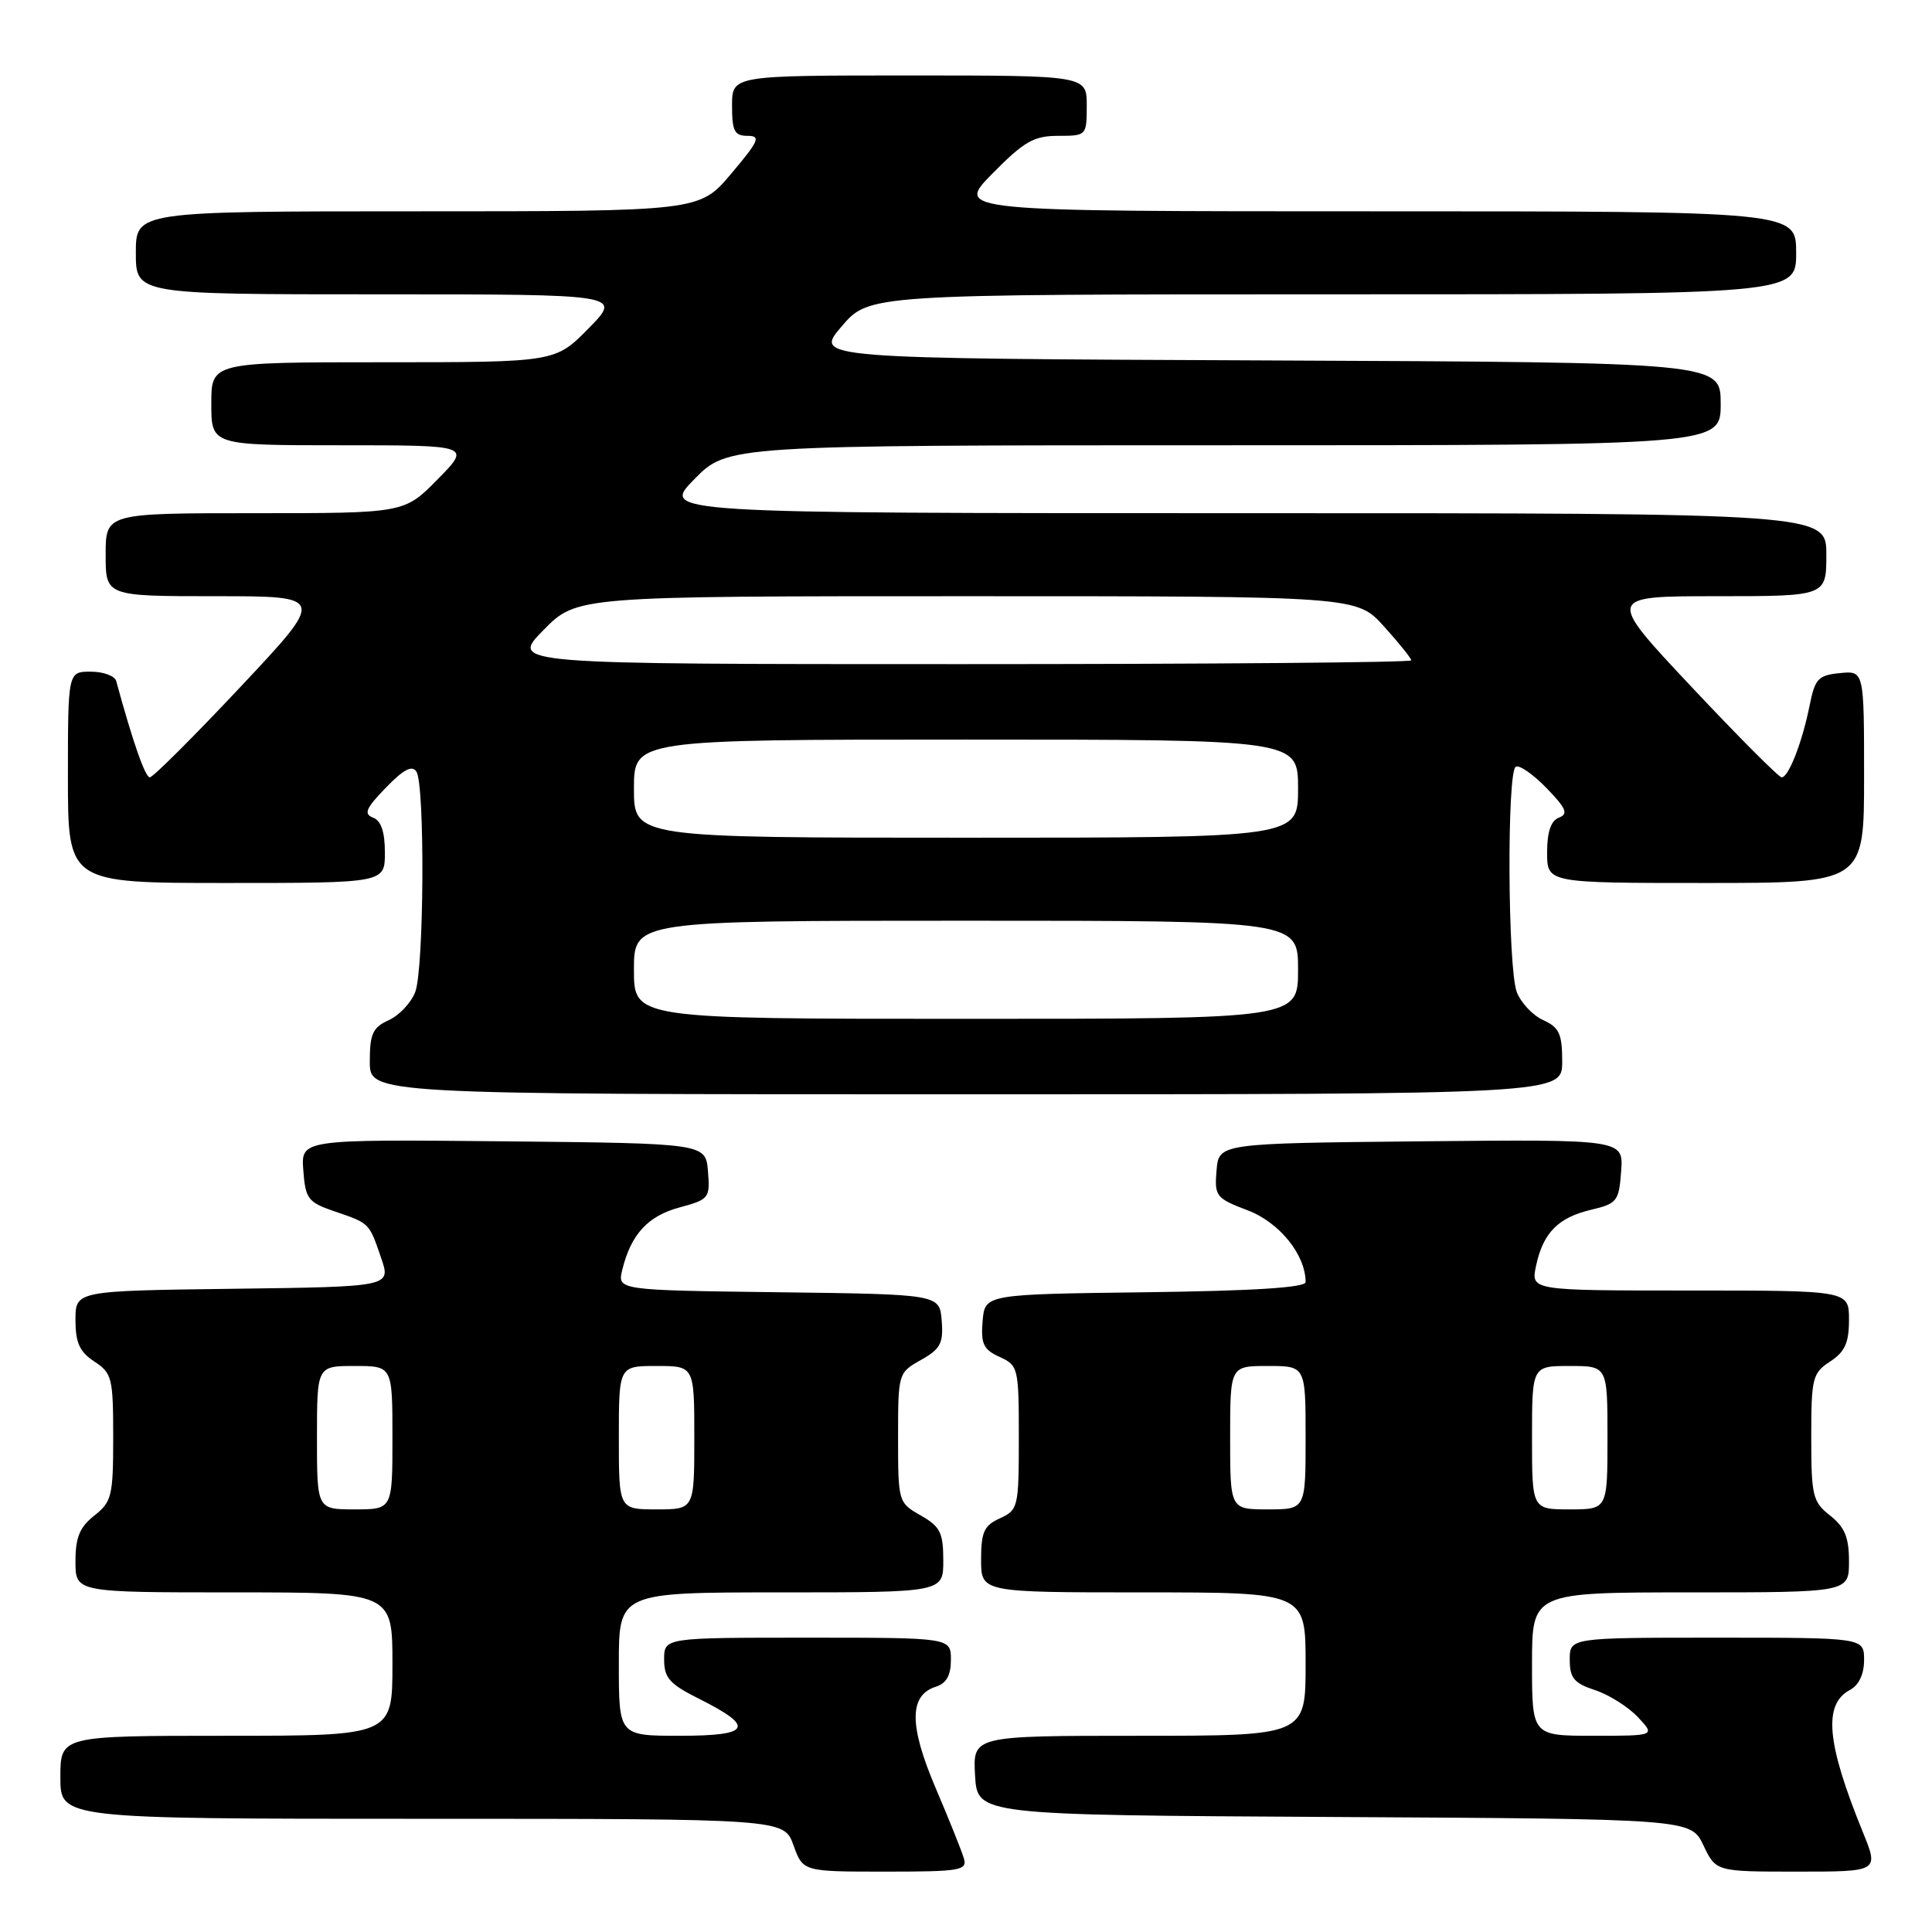 <?xml version="1.0" encoding="UTF-8" standalone="no"?>
<!DOCTYPE svg PUBLIC "-//W3C//DTD SVG 1.1//EN" "http://www.w3.org/Graphics/SVG/1.1/DTD/svg11.dtd" >
<svg xmlns="http://www.w3.org/2000/svg" xmlns:xlink="http://www.w3.org/1999/xlink" version="1.1" viewBox="0 0 256 256">
 <g >
 <path fill="currentColor"
d=" M 127.72 246.25 C 127.44 245.29 125.75 241.07 123.96 236.88 C 120.44 228.61 120.45 224.63 124.00 223.50 C 125.40 223.06 126.00 221.99 126.00 219.93 C 126.00 217.00 126.00 217.00 107.00 217.00 C 88.00 217.00 88.00 217.00 88.00 219.89 C 88.00 222.34 88.72 223.15 92.71 225.14 C 100.10 228.85 99.48 230.00 90.08 230.00 C 82.00 230.00 82.00 230.00 82.00 220.50 C 82.00 211.00 82.00 211.00 103.50 211.00 C 125.00 211.00 125.00 211.00 124.99 206.75 C 124.99 203.08 124.58 202.27 121.99 200.80 C 119.03 199.11 119.00 199.00 119.00 190.50 C 119.00 181.97 119.02 181.89 122.03 180.20 C 124.62 178.75 125.02 177.99 124.78 175.00 C 124.50 171.50 124.50 171.50 103.15 171.23 C 81.79 170.96 81.79 170.96 82.46 168.23 C 83.62 163.54 85.85 161.12 90.05 159.99 C 93.96 158.93 94.10 158.75 93.81 155.20 C 93.50 151.50 93.50 151.50 66.69 151.23 C 39.88 150.97 39.88 150.97 40.19 155.08 C 40.47 158.86 40.81 159.31 44.32 160.51 C 49.01 162.11 48.89 161.99 50.50 166.68 C 51.82 170.50 51.82 170.50 30.91 170.77 C 10.00 171.04 10.00 171.04 10.00 174.90 C 10.00 177.92 10.55 179.13 12.50 180.41 C 14.84 181.94 15.00 182.59 15.00 190.45 C 15.00 198.22 14.81 199.00 12.50 200.82 C 10.56 202.35 10.00 203.71 10.00 206.89 C 10.00 211.00 10.00 211.00 31.00 211.00 C 52.00 211.00 52.00 211.00 52.00 220.50 C 52.00 230.00 52.00 230.00 30.00 230.00 C 8.00 230.00 8.00 230.00 8.00 235.50 C 8.00 241.00 8.00 241.00 55.94 241.00 C 103.87 241.00 103.87 241.00 105.14 244.50 C 106.40 248.00 106.40 248.00 117.32 248.00 C 127.24 248.00 128.19 247.84 127.72 246.25 Z  M 246.83 242.75 C 242.03 230.96 241.56 225.84 245.12 223.93 C 246.31 223.30 247.00 221.84 247.00 219.96 C 247.00 217.00 247.00 217.00 227.50 217.00 C 208.00 217.00 208.00 217.00 208.00 219.92 C 208.00 222.35 208.57 223.03 211.35 223.95 C 213.20 224.56 215.75 226.17 217.03 227.53 C 219.35 230.00 219.35 230.00 211.17 230.00 C 203.00 230.00 203.00 230.00 203.00 220.50 C 203.00 211.00 203.00 211.00 224.00 211.00 C 245.00 211.00 245.00 211.00 245.00 206.89 C 245.00 203.71 244.44 202.35 242.50 200.82 C 240.19 199.00 240.00 198.22 240.00 190.45 C 240.00 182.59 240.16 181.94 242.50 180.41 C 244.46 179.13 245.00 177.93 245.00 174.88 C 245.00 171.00 245.00 171.00 223.92 171.00 C 202.84 171.00 202.84 171.00 203.53 167.75 C 204.46 163.36 206.46 161.33 210.83 160.30 C 214.27 159.49 214.52 159.17 214.81 155.20 C 215.12 150.97 215.12 150.97 188.31 151.23 C 161.50 151.50 161.50 151.50 161.20 155.09 C 160.91 158.52 161.11 158.77 165.36 160.39 C 169.55 161.99 173.00 166.28 173.00 169.88 C 173.00 170.61 166.12 171.05 151.75 171.23 C 130.50 171.50 130.50 171.50 130.20 175.07 C 129.95 178.07 130.31 178.82 132.45 179.80 C 134.92 180.92 135.00 181.24 135.00 190.50 C 135.00 199.71 134.91 200.08 132.50 201.18 C 130.39 202.14 130.00 203.00 130.00 206.66 C 130.00 211.00 130.00 211.00 151.50 211.00 C 173.00 211.00 173.00 211.00 173.00 220.50 C 173.00 230.00 173.00 230.00 150.95 230.00 C 128.90 230.00 128.90 230.00 129.20 235.25 C 129.50 240.50 129.50 240.50 176.77 240.76 C 224.04 241.02 224.04 241.02 225.71 244.51 C 227.37 248.00 227.37 248.00 238.17 248.00 C 248.97 248.00 248.97 248.00 246.83 242.75 Z  M 207.00 140.66 C 207.00 136.99 206.61 136.14 204.48 135.17 C 203.09 134.54 201.52 132.86 200.98 131.45 C 199.78 128.30 199.66 102.33 200.84 101.60 C 201.30 101.31 203.13 102.58 204.91 104.41 C 207.53 107.11 207.84 107.85 206.57 108.34 C 205.50 108.74 205.00 110.23 205.00 112.97 C 205.00 117.00 205.00 117.00 226.00 117.00 C 247.00 117.00 247.00 117.00 247.00 102.94 C 247.00 88.87 247.00 88.87 243.79 89.19 C 240.92 89.47 240.49 89.93 239.78 93.50 C 238.80 98.37 237.00 103.00 236.08 103.00 C 235.70 103.00 230.32 97.60 224.12 91.00 C 212.85 79.00 212.85 79.00 227.43 79.00 C 242.00 79.00 242.00 79.00 242.00 73.50 C 242.00 68.00 242.00 68.00 164.79 68.00 C 87.58 68.00 87.58 68.00 92.00 63.50 C 96.42 59.00 96.42 59.00 162.21 59.00 C 228.00 59.00 228.00 59.00 228.00 53.51 C 228.00 48.02 228.00 48.02 167.94 47.76 C 107.88 47.50 107.88 47.50 111.52 43.25 C 115.16 39.00 115.16 39.00 176.58 39.00 C 238.00 39.00 238.00 39.00 238.00 33.50 C 238.00 28.00 238.00 28.00 182.29 28.00 C 126.58 28.00 126.58 28.00 131.50 23.00 C 135.69 18.75 136.99 18.00 140.21 18.00 C 143.96 18.00 144.00 17.96 144.00 14.00 C 144.00 10.00 144.00 10.00 120.50 10.00 C 97.00 10.00 97.00 10.00 97.00 14.00 C 97.00 17.37 97.32 18.00 99.06 18.00 C 100.85 18.00 100.57 18.65 96.90 23.00 C 92.69 28.00 92.69 28.00 55.34 28.00 C 18.00 28.00 18.00 28.00 18.00 33.50 C 18.00 39.00 18.00 39.00 50.21 39.00 C 82.42 39.00 82.42 39.00 78.00 43.50 C 73.58 48.00 73.58 48.00 50.79 48.00 C 28.00 48.00 28.00 48.00 28.00 53.50 C 28.00 59.00 28.00 59.00 45.21 59.00 C 62.42 59.00 62.42 59.00 58.00 63.50 C 53.58 68.00 53.58 68.00 33.79 68.00 C 14.00 68.00 14.00 68.00 14.00 73.50 C 14.00 79.00 14.00 79.00 28.57 79.00 C 43.15 79.00 43.15 79.00 31.88 91.00 C 25.68 97.60 20.27 103.00 19.85 103.00 C 19.24 103.00 17.59 98.29 15.40 90.25 C 15.22 89.56 13.70 89.00 12.03 89.00 C 9.00 89.00 9.00 89.00 9.00 103.00 C 9.00 117.00 9.00 117.00 30.00 117.00 C 51.00 117.00 51.00 117.00 51.00 112.97 C 51.00 110.23 50.50 108.74 49.43 108.34 C 48.16 107.85 48.48 107.10 51.13 104.37 C 53.48 101.94 54.61 101.35 55.18 102.25 C 56.32 104.05 56.19 128.38 55.02 131.45 C 54.48 132.86 52.91 134.54 51.52 135.17 C 49.39 136.14 49.00 136.99 49.00 140.66 C 49.00 145.00 49.00 145.00 128.00 145.00 C 207.00 145.00 207.00 145.00 207.00 140.66 Z  M 42.00 190.50 C 42.00 181.00 42.00 181.00 47.00 181.00 C 52.00 181.00 52.00 181.00 52.00 190.50 C 52.00 200.00 52.00 200.00 47.00 200.00 C 42.00 200.00 42.00 200.00 42.00 190.50 Z  M 82.00 190.50 C 82.00 181.00 82.00 181.00 87.00 181.00 C 92.00 181.00 92.00 181.00 92.00 190.50 C 92.00 200.00 92.00 200.00 87.00 200.00 C 82.00 200.00 82.00 200.00 82.00 190.50 Z  M 163.00 190.50 C 163.00 181.00 163.00 181.00 168.00 181.00 C 173.00 181.00 173.00 181.00 173.00 190.50 C 173.00 200.00 173.00 200.00 168.00 200.00 C 163.00 200.00 163.00 200.00 163.00 190.50 Z  M 203.00 190.50 C 203.00 181.00 203.00 181.00 208.00 181.00 C 213.00 181.00 213.00 181.00 213.00 190.50 C 213.00 200.00 213.00 200.00 208.00 200.00 C 203.00 200.00 203.00 200.00 203.00 190.50 Z  M 84.00 128.50 C 84.00 122.00 84.00 122.00 128.00 122.00 C 172.00 122.00 172.00 122.00 172.00 128.50 C 172.00 135.00 172.00 135.00 128.00 135.00 C 84.00 135.00 84.00 135.00 84.00 128.50 Z  M 84.00 104.50 C 84.00 98.00 84.00 98.00 128.00 98.00 C 172.00 98.00 172.00 98.00 172.00 104.50 C 172.00 111.00 172.00 111.00 128.00 111.00 C 84.00 111.00 84.00 111.00 84.00 104.50 Z  M 72.00 83.50 C 76.42 79.00 76.42 79.00 128.09 79.00 C 179.77 79.00 179.77 79.00 183.38 83.00 C 185.37 85.20 187.00 87.23 187.00 87.50 C 187.00 87.78 160.13 88.00 127.29 88.00 C 67.58 88.00 67.58 88.00 72.00 83.50 Z "/>
</g>
</svg>